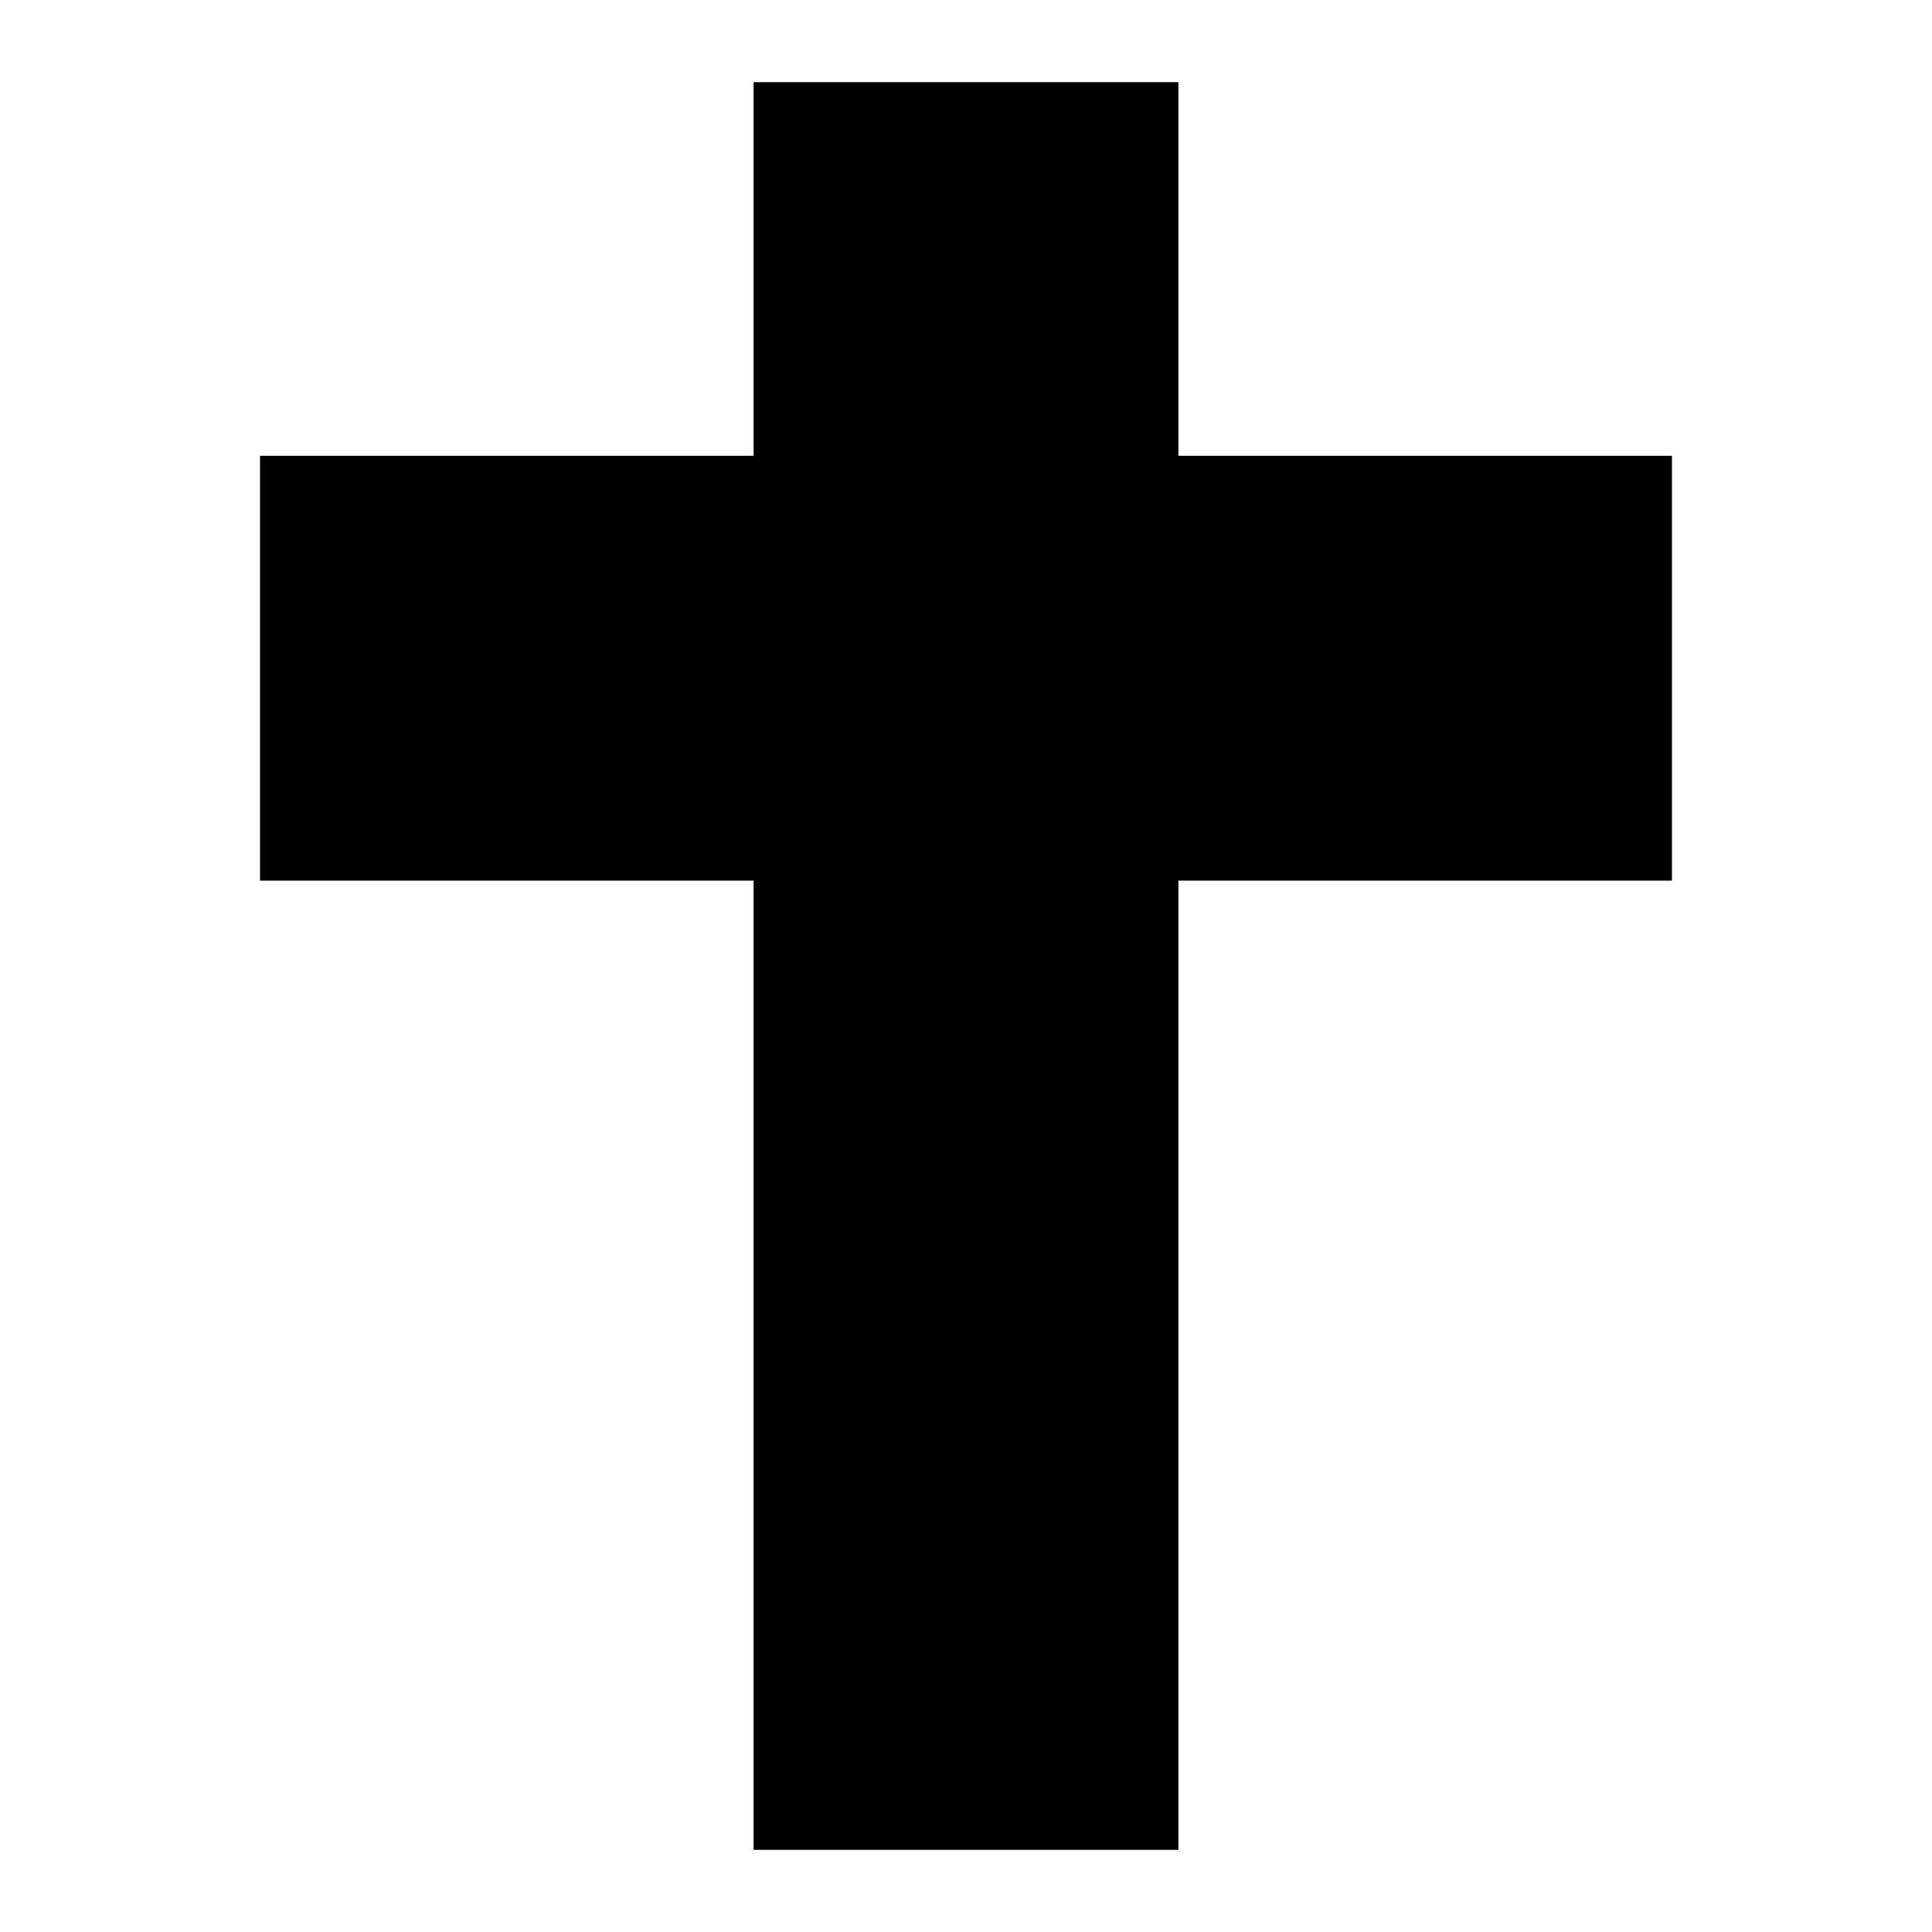 <?xml version="1.0" encoding="iso-8859-1"?>
<!-- Generator: Adobe Illustrator 16.0.0, SVG Export Plug-In . SVG Version: 6.00 Build 0)  -->
<!DOCTYPE svg PUBLIC "-//W3C//DTD SVG 1.1//EN" "http://www.w3.org/Graphics/SVG/1.1/DTD/svg11.dtd">
<svg version="1.1" id="Layer_1" xmlns="http://www.w3.org/2000/svg" xmlns:xlink="http://www.w3.org/1999/xlink" x="0px" y="0px"
	 width="512px" height="512px" viewBox="0 0 512 512" style="enable-background:new 0 0 512 512;" xml:space="preserve">
<path d="M312.29,21.773h-30h-52.581h-30v30v69.021H98.912h-30v30v52.583v30h30h100.797v226.849v30h30h52.581h30v-30V233.377h100.798
	h30v-30v-52.583v-30h-30H312.29V51.773V21.773L312.29,21.773z"/>
</svg>
